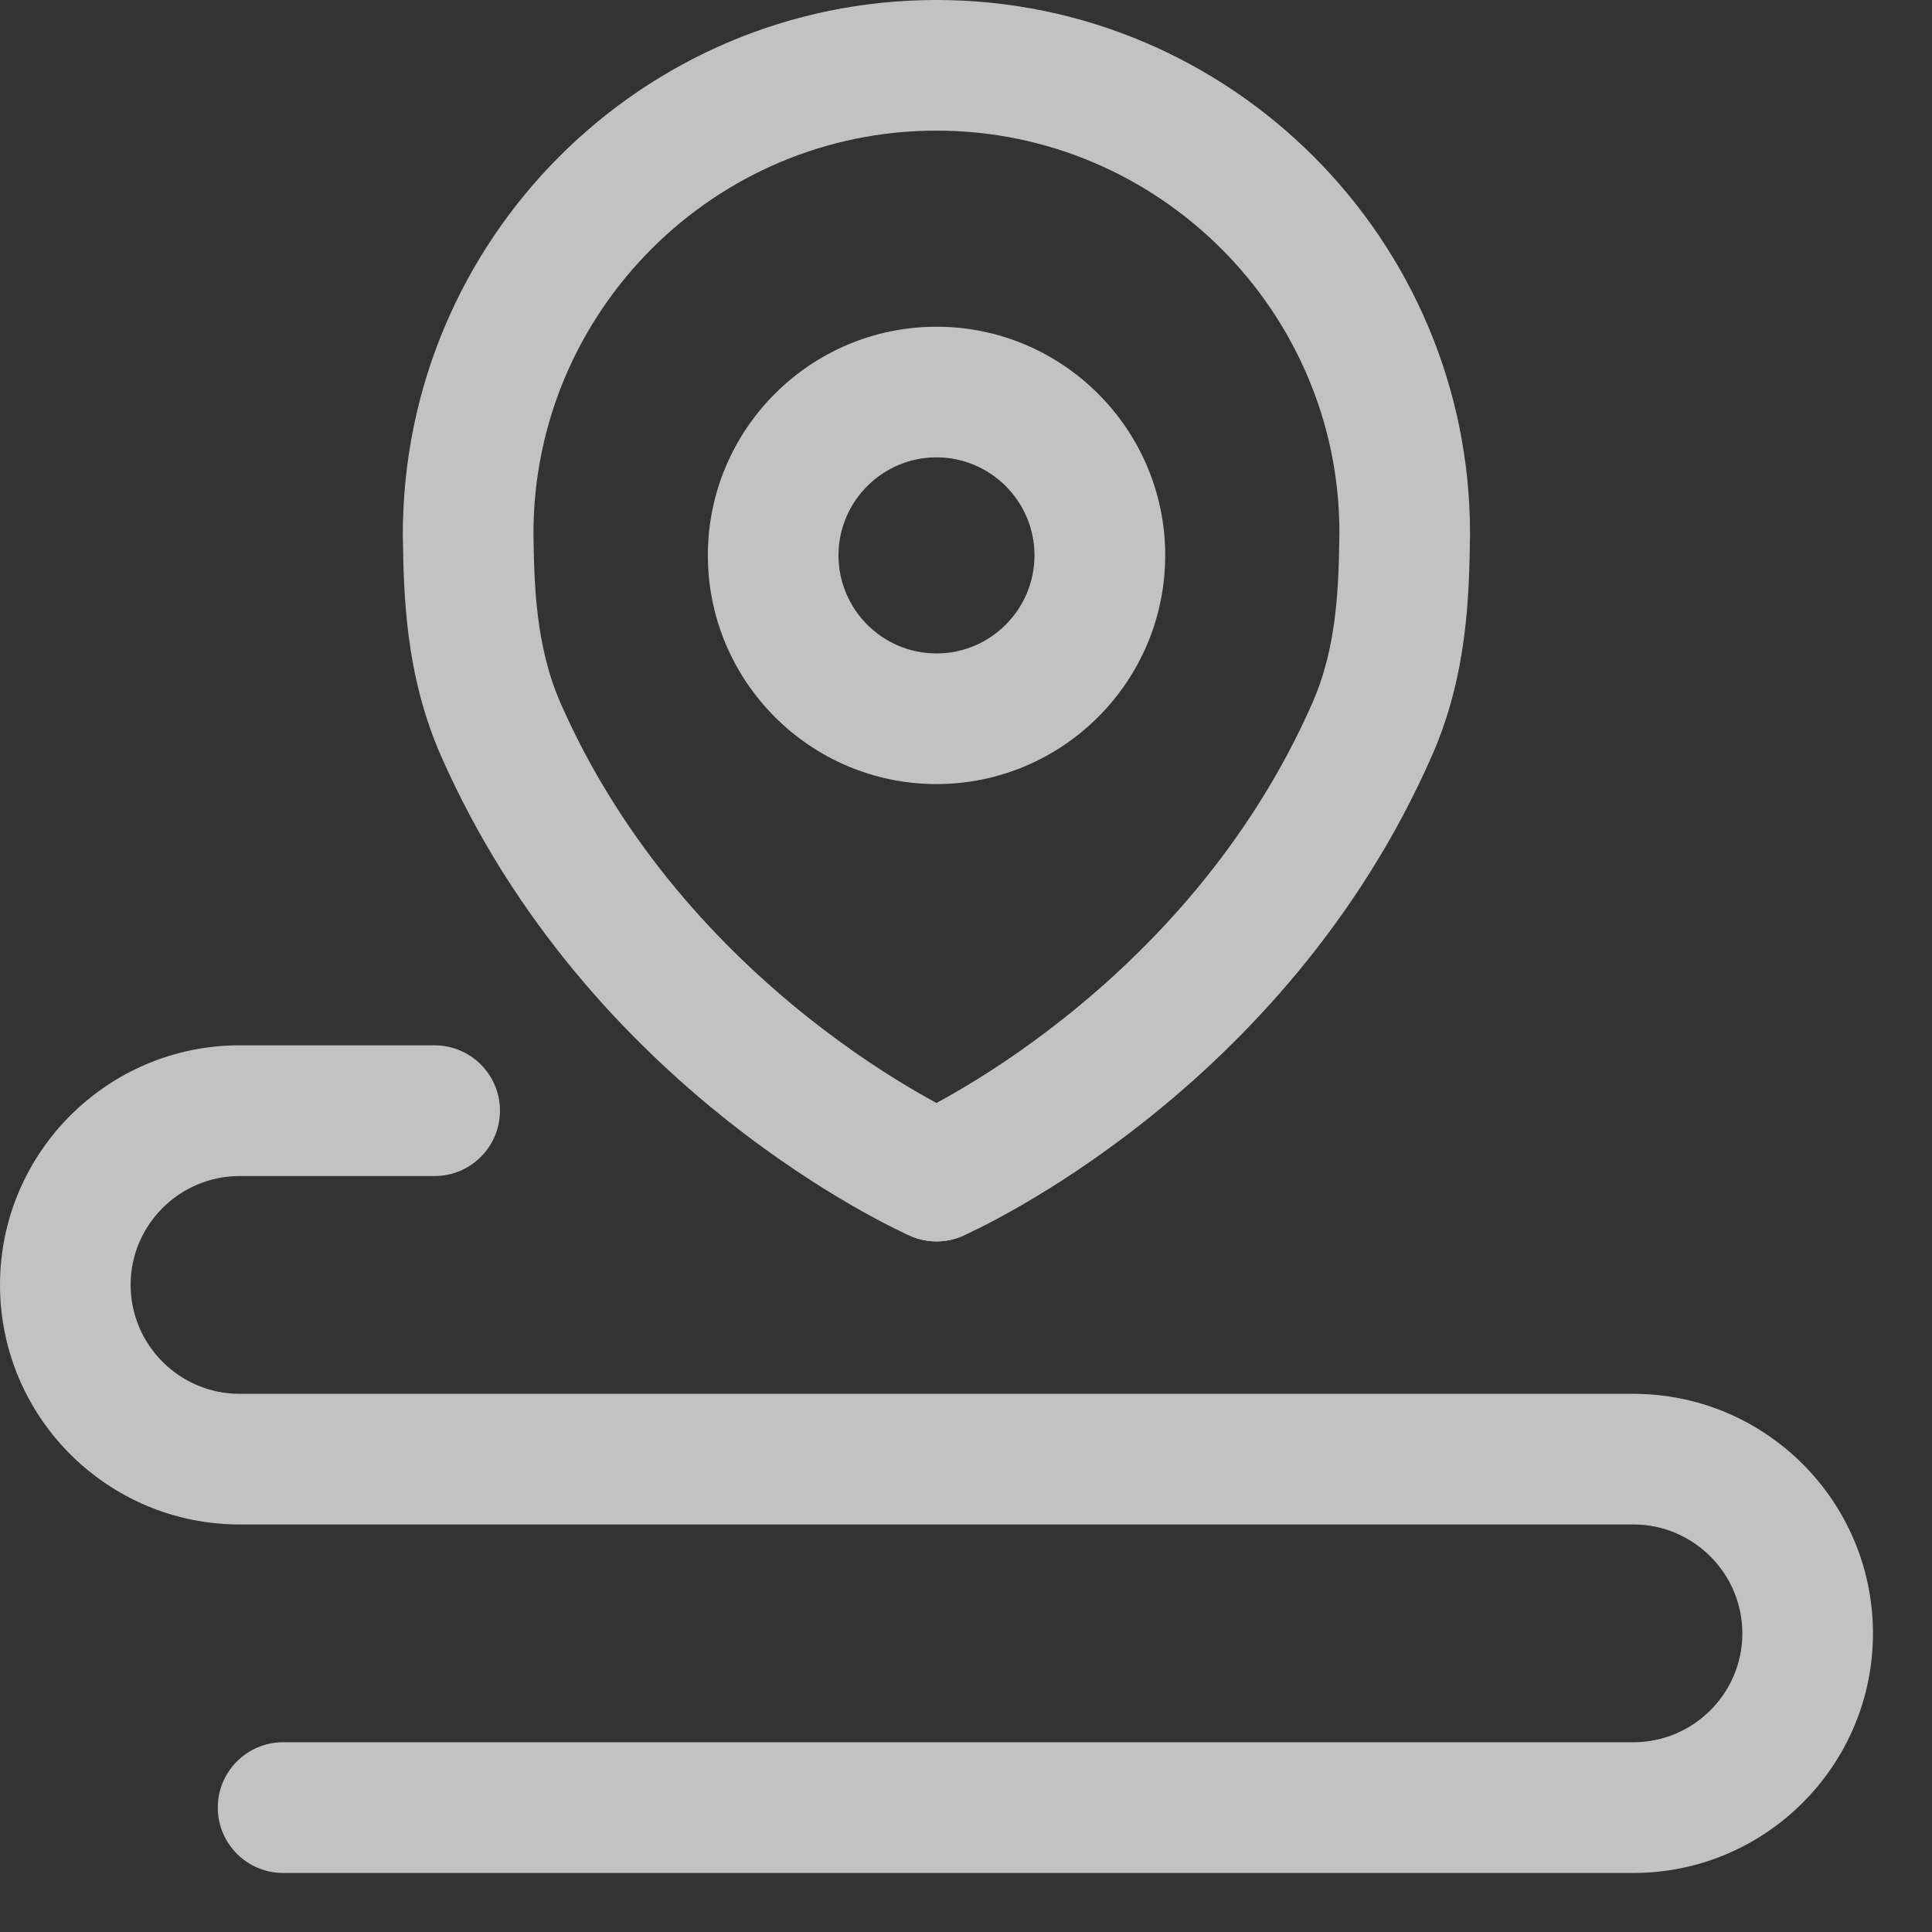 <svg width="18" height="18" viewBox="0 0 18 18" fill="none" xmlns="http://www.w3.org/2000/svg">
<rect x="0" y="0" width="18" height="18" fill="#333333" stroke="none"/>
<g opacity="0.7">
<path d="M15.218 17.45H2.638C2.302 17.45 2.029 17.177 2.029 16.841C2.029 16.505 2.302 16.232 2.638 16.232H15.218C15.777 16.232 16.233 15.777 16.233 15.218C16.233 14.659 15.777 14.203 15.218 14.203H2.232C1.001 14.203 0 13.202 0 11.971C0 10.741 1.001 9.739 2.232 9.739H4.049C4.385 9.739 4.658 10.012 4.658 10.348C4.658 10.684 4.385 10.957 4.049 10.957H2.232C1.673 10.957 1.217 11.412 1.217 11.971C1.217 12.53 1.673 12.986 2.232 12.986H15.218C16.449 12.986 17.45 13.987 17.45 15.218C17.45 16.448 16.449 17.45 15.218 17.45Z" fill="white"/>
<path d="M8.724 11.566C8.642 11.566 8.559 11.549 8.479 11.514C8.357 11.46 5.483 10.165 4.109 7.043C3.773 6.279 3.761 5.528 3.753 4.98C3.753 2.23 5.983 0 8.724 0C9.06 0 9.333 0.273 9.333 0.609C9.333 0.945 9.06 1.217 8.724 1.217C6.655 1.217 4.97 2.902 4.97 4.971C4.977 5.431 4.987 6.013 5.223 6.552C6.408 9.245 8.944 10.388 8.97 10.4C9.277 10.536 9.417 10.895 9.281 11.203C9.182 11.431 8.959 11.566 8.724 11.566Z" fill="white"/>
<path d="M8.725 11.566C8.607 11.566 8.492 11.531 8.393 11.467C8.294 11.402 8.216 11.311 8.168 11.203C8.032 10.895 8.172 10.536 8.48 10.4C8.505 10.389 11.04 9.246 12.226 6.552C12.464 6.013 12.472 5.43 12.479 4.962C12.479 2.902 10.795 1.217 8.725 1.217C8.389 1.217 8.116 0.945 8.116 0.609C8.116 0.273 8.389 0 8.725 0C11.466 0 13.696 2.23 13.696 4.971C13.688 5.528 13.677 6.278 13.34 7.043C11.967 10.166 9.092 11.461 8.971 11.514C8.891 11.55 8.807 11.566 8.725 11.566Z" fill="white"/>
<path d="M8.725 7.305C7.55 7.305 6.595 6.349 6.595 5.174C6.595 4 7.55 3.044 8.725 3.044C9.9 3.044 10.856 4 10.856 5.174C10.856 6.349 9.9 7.305 8.725 7.305ZM8.725 4.261C8.222 4.261 7.812 4.671 7.812 5.174C7.812 5.678 8.222 6.088 8.725 6.088C9.228 6.088 9.638 5.678 9.638 5.174C9.638 4.671 9.228 4.261 8.725 4.261Z" fill="white"/>
</g>
</svg>
